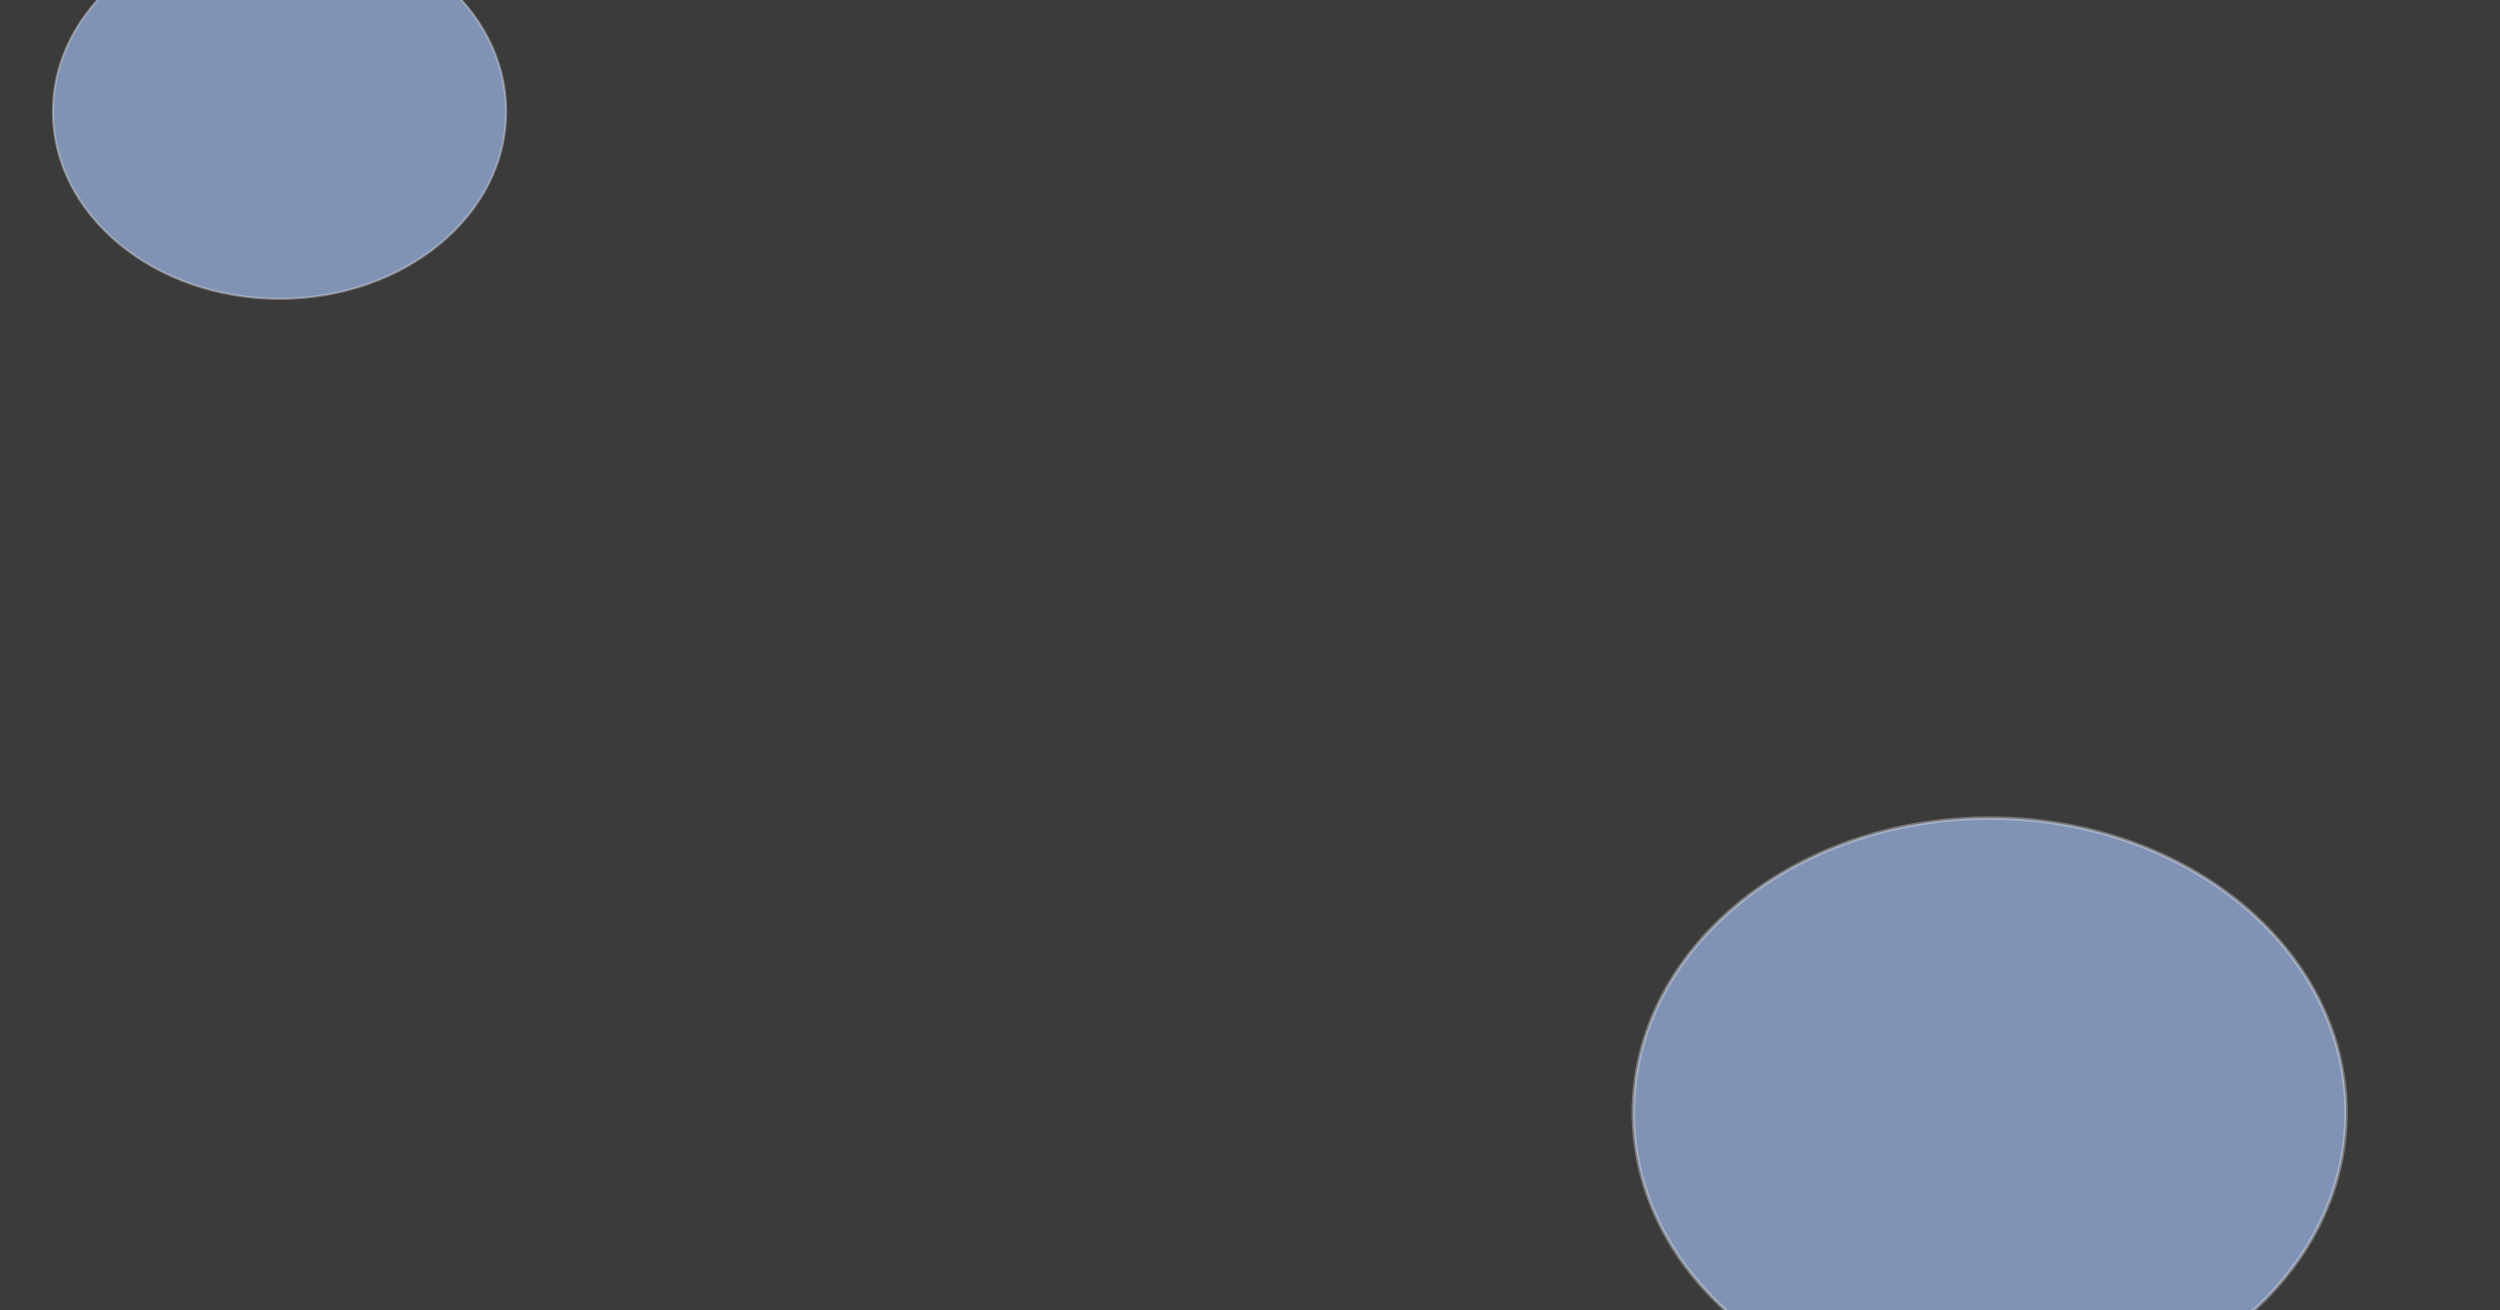 <?xml version="1.0" encoding="UTF-8" standalone="no"?>
<!-- Created with Inkscape (http://www.inkscape.org/) -->

<svg
   width="1080"
   height="566"
   viewBox="0 0 285.75 149.754"
   version="1.1"
   id="svg48204"
   inkscape:version="1.2.2 (732a01da63, 2022-12-09)"
   sodipodi:docname="background2.svg"
   inkscape:export-filename="Secondbackground.svg"
   inkscape:export-xdpi="96"
   inkscape:export-ydpi="96"
   xmlns:inkscape="http://www.inkscape.org/namespaces/inkscape"
   xmlns:sodipodi="http://sodipodi.sourceforge.net/DTD/sodipodi-0.dtd"
   xmlns="http://www.w3.org/2000/svg"
   xmlns:svg="http://www.w3.org/2000/svg">
  <sodipodi:namedview
     id="namedview48206"
     pagecolor="#505050"
     bordercolor="#eeeeee"
     borderopacity="1"
     inkscape:showpageshadow="0"
     inkscape:pageopacity="0"
     inkscape:pagecheckerboard="0"
     inkscape:deskcolor="#505050"
     inkscape:document-units="mm"
     showgrid="false"
     inkscape:zoom="0.46769781"
     inkscape:cx="547.36198"
     inkscape:cy="230.91834"
     inkscape:window-width="1366"
     inkscape:window-height="705"
     inkscape:window-x="-8"
     inkscape:window-y="-8"
     inkscape:window-maximized="1"
     inkscape:current-layer="layer1" />
  <defs
     id="defs48201">
    <filter
       inkscape:collect="always"
       style="color-interpolation-filters:sRGB"
       id="filter55072"
       x="-0.539"
       y="-0.653"
       width="2.079"
       height="2.305">
      <feGaussianBlur
         inkscape:collect="always"
         stdDeviation="18.226"
         id="feGaussianBlur55074" />
    </filter>
  </defs>
  <g
     inkscape:label="Capa 1"
     inkscape:groupmode="layer"
     id="layer1">
    <rect
       style="font-variation-settings:'wght' 700;opacity:0.9;fill:#262626;fill-opacity:1;stroke:none;stroke-width:0.402;stroke-opacity:0.39;paint-order:stroke markers fill"
       id="rect49466"
       width="285.791"
       height="149.87"
       x="0"
       y="-0.062" />
  </g>
  <g
     inkscape:groupmode="layer"
     id="layer4"
     inkscape:label="Capa 2">
    <ellipse
       style="font-variation-settings:'wght' 700;opacity:0.9;fill:#91a8d1;fill-opacity:1;stroke:#ffffff;stroke-width:0.4;stroke-opacity:0.39;paint-order:stroke markers fill;filter:url(#filter55072)"
       id="path51388"
       cx="227.417"
       cy="127.167"
       rx="40.731"
       ry="33.66" />
    <ellipse
       style="font-variation-settings:'wght' 700;opacity:0.9;fill:#91a8d1;fill-opacity:1;stroke:#ffffff;stroke-width:0.4;stroke-opacity:0.39;paint-order:stroke markers fill;filter:url(#filter55072)"
       id="ellipse55802"
       cx="41.863"
       cy="43.277"
       rx="40.731"
       ry="33.66"
       transform="matrix(0.636,0,0,0.636,5.327,-14.774)" />
  </g>
</svg>
